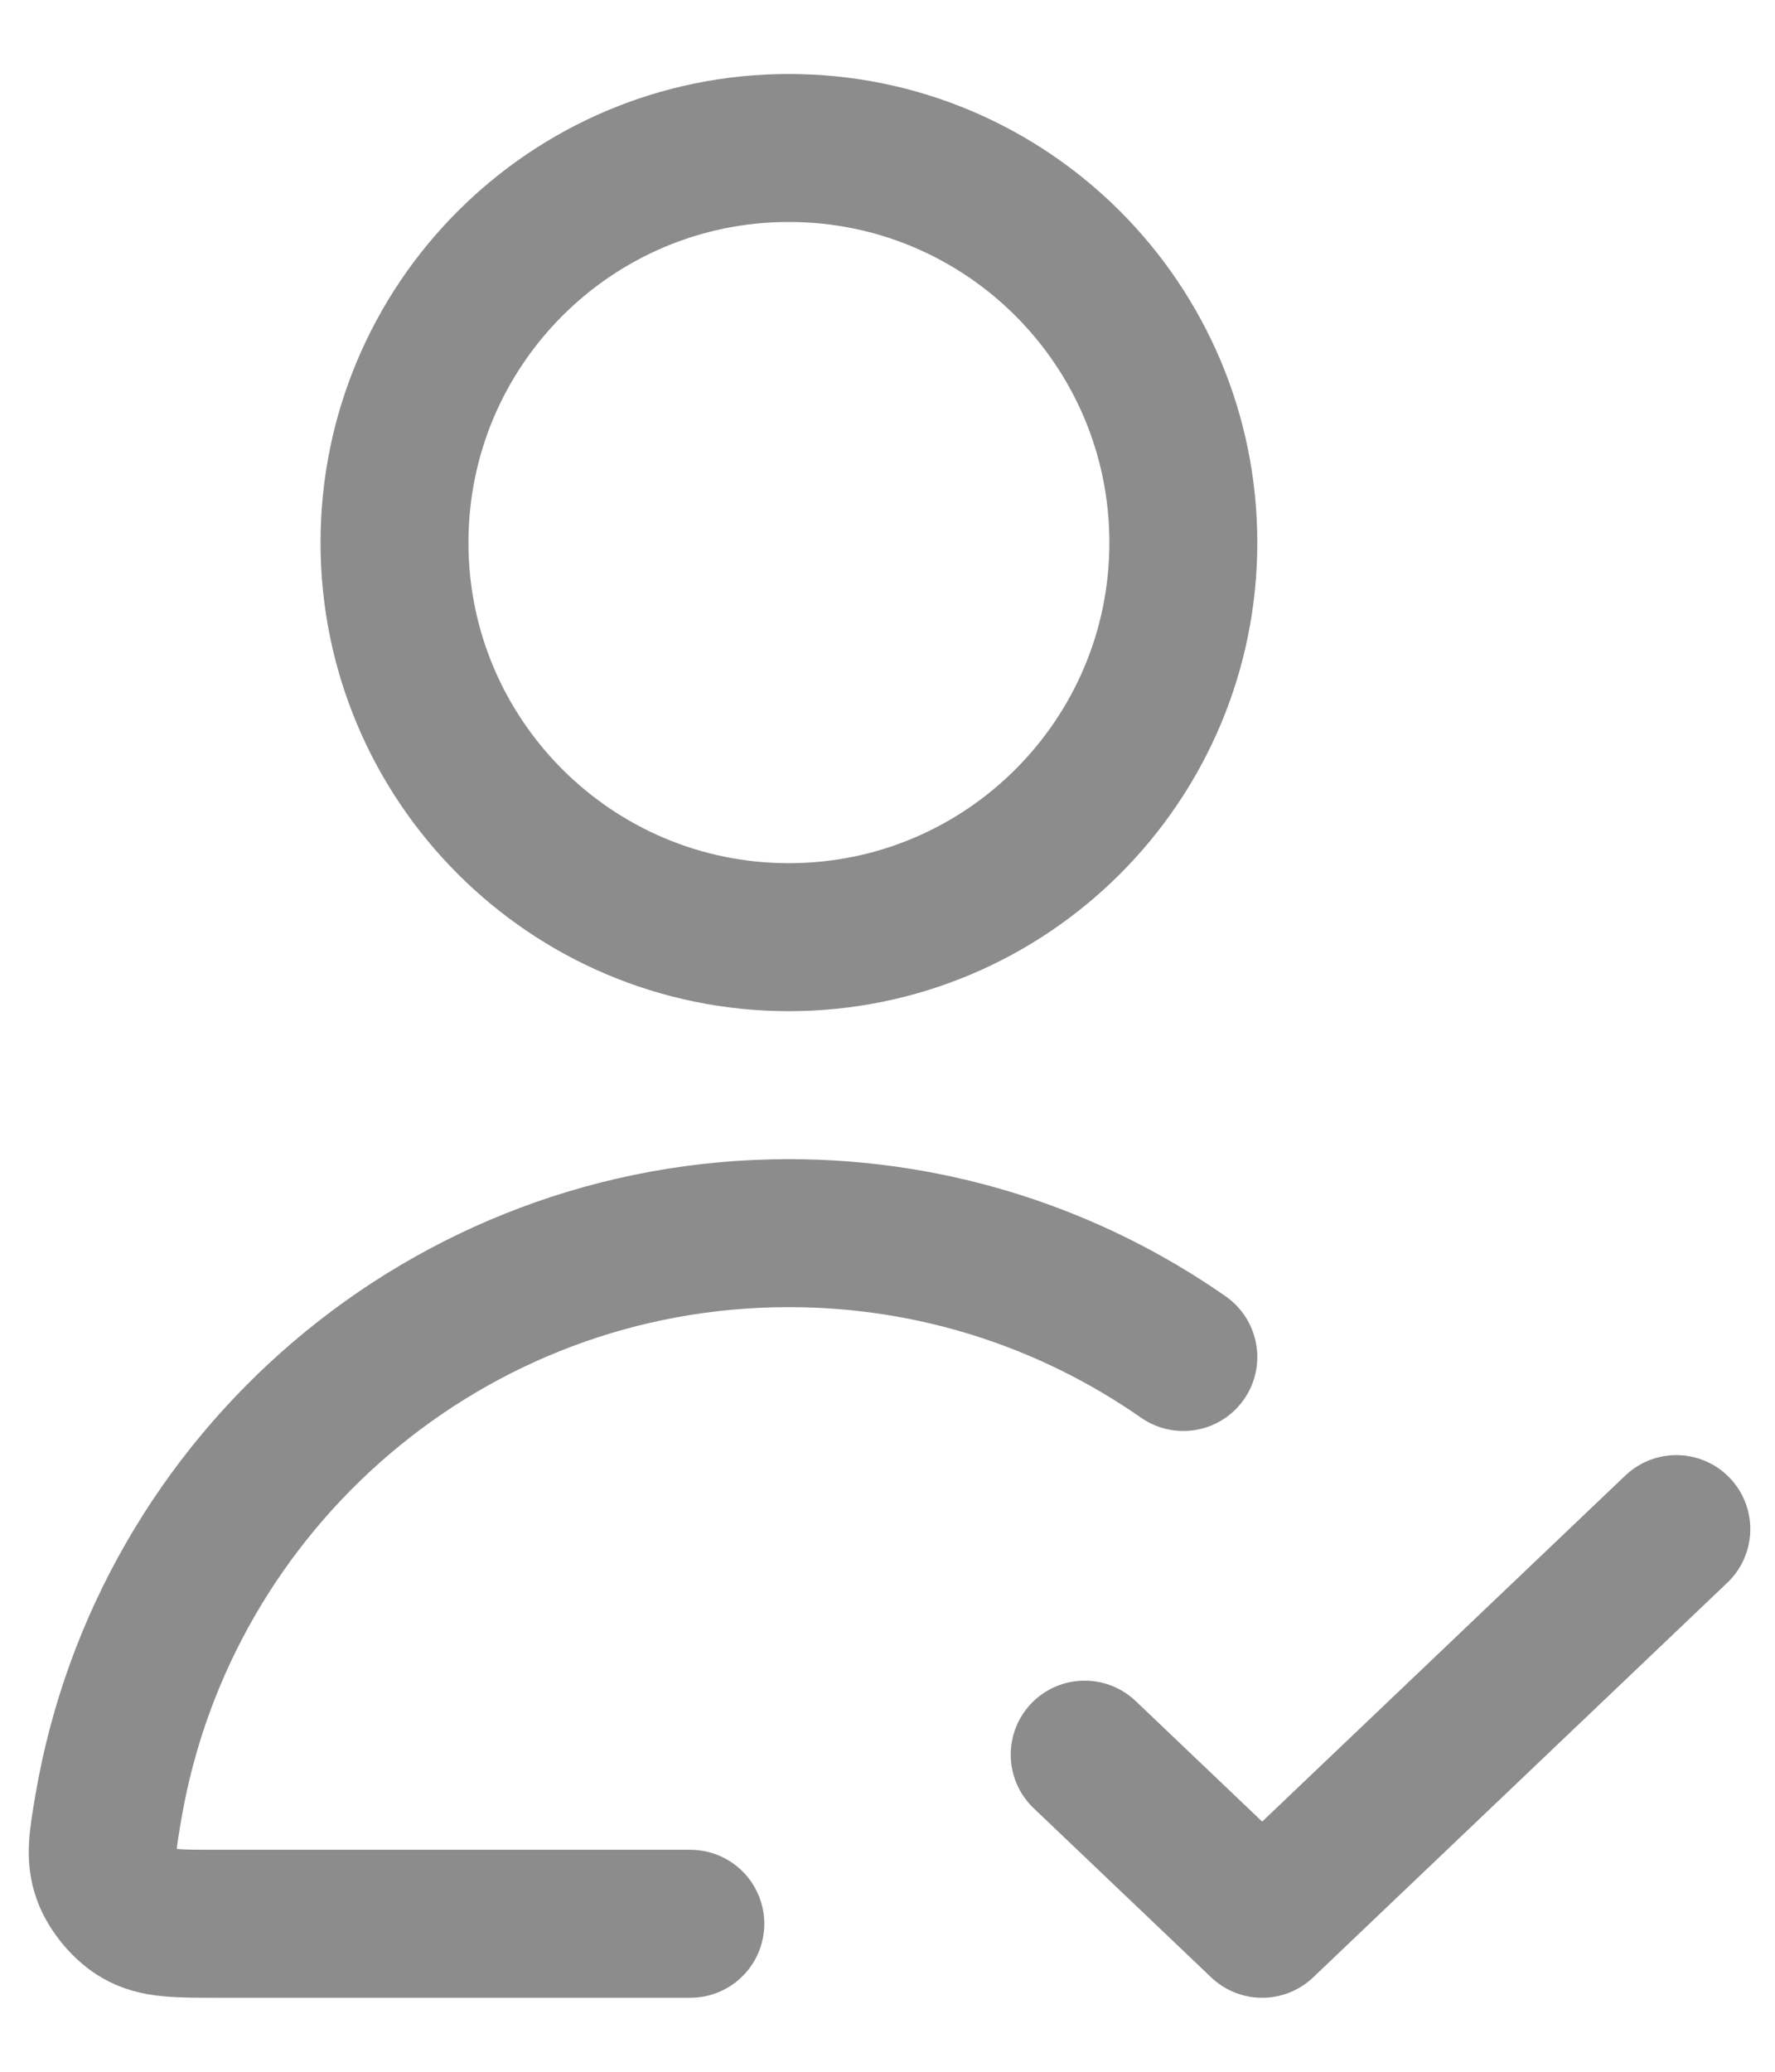<svg width="12" height="14" viewBox="0 0 12 14" fill="none" xmlns="http://www.w3.org/2000/svg">
<path d="M7.333 11.857L8.533 13L11.333 10.333M8 9.17C7.244 8.643 6.325 8.333 5.333 8.333C3.028 8.333 1.112 10.006 0.734 12.204C0.695 12.432 0.675 12.547 0.721 12.672C0.758 12.771 0.85 12.881 0.941 12.933C1.057 13 1.194 13 1.467 13H4.667M8 3.667C8 5.139 6.806 6.333 5.333 6.333C3.861 6.333 2.667 5.139 2.667 3.667C2.667 2.194 3.861 1 5.333 1C6.806 1 8 2.194 8 3.667Z" stroke="#8C8C8C" stroke-linecap="round" stroke-linejoin="round"/>
</svg>
